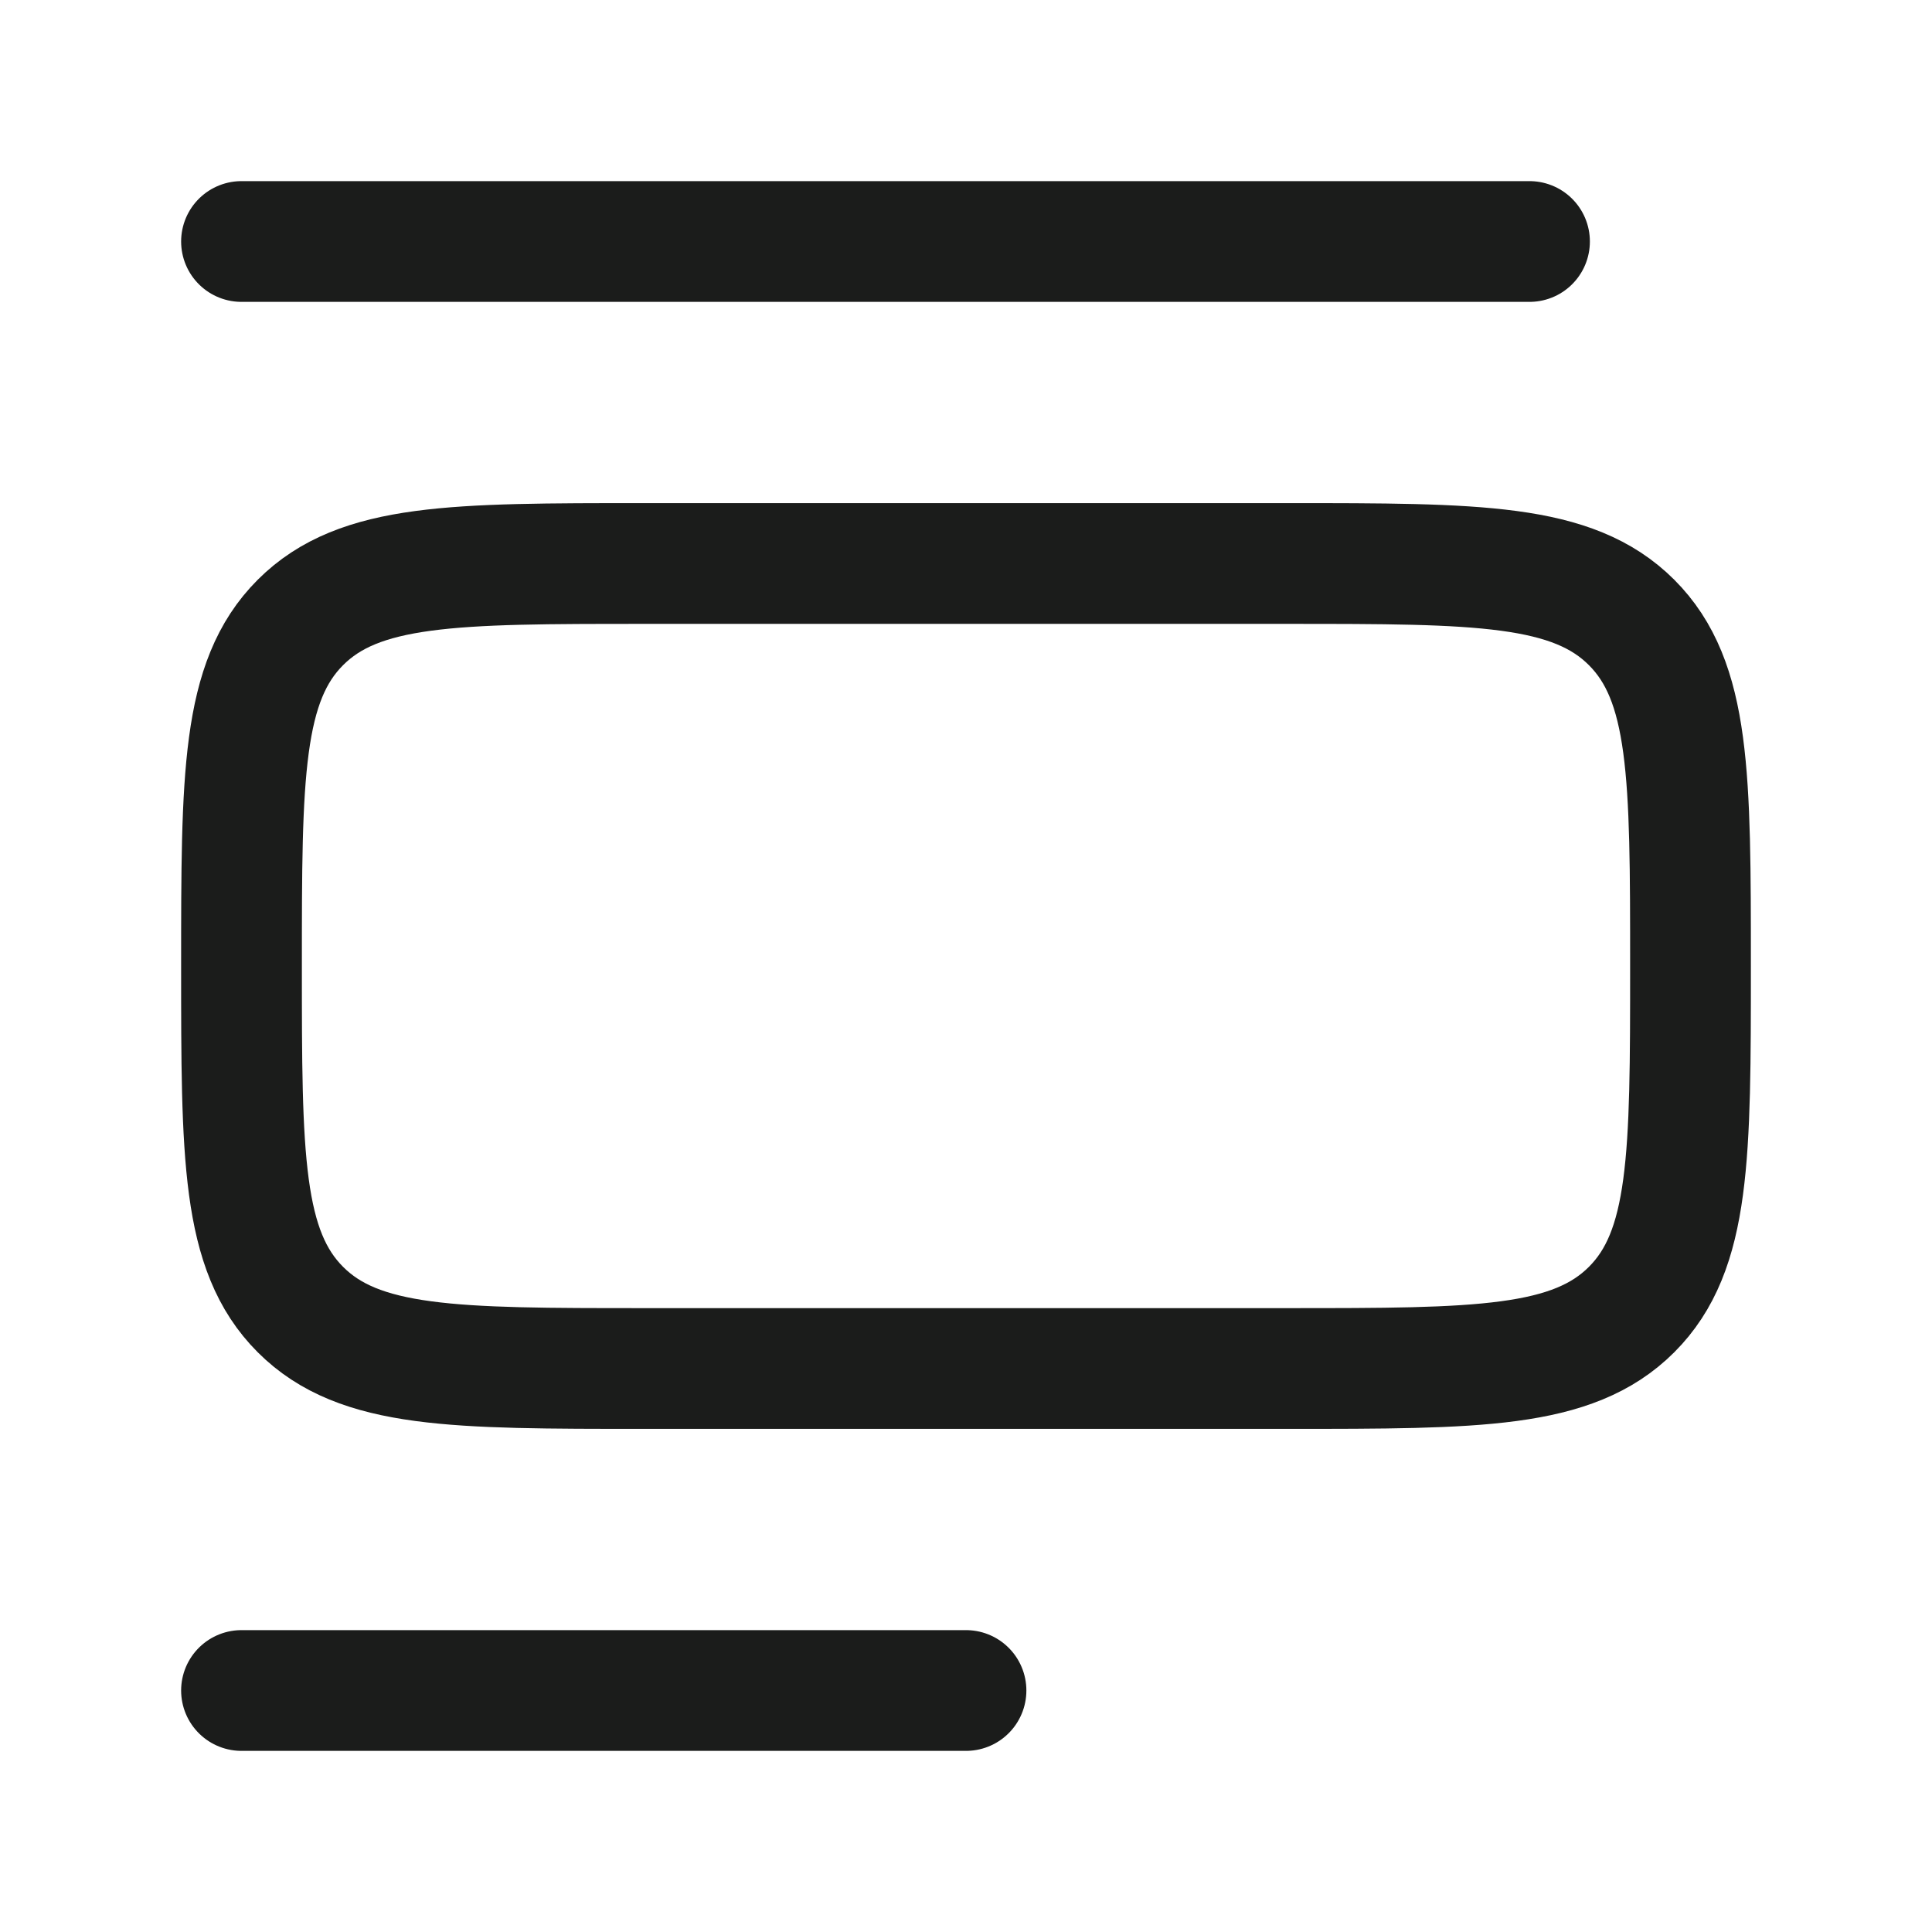 <svg width="24" height="24" viewBox="0 0 24 24" fill="none" xmlns="http://www.w3.org/2000/svg">
<g id="insert-center-image">
<path id="Vector" d="M3 3H19" stroke="#1B1C1B" stroke-width="1.5" stroke-linecap="round" stroke-linejoin="round"/>
<path id="Vector_2" d="M3 21H12" stroke="#1B1C1B" stroke-width="1.5" stroke-linecap="round" stroke-linejoin="round"/>
<path id="Vector_3" d="M3 12C3 9.643 3 8.464 3.732 7.732C4.464 7 5.643 7 8 7H16C18.357 7 19.535 7 20.268 7.732C21 8.464 21 9.643 21 12C21 14.357 21 15.536 20.268 16.268C19.535 17 18.357 17 16 17H8C5.643 17 4.464 17 3.732 16.268C3 15.536 3 14.357 3 12Z" stroke="#1B1C1B" stroke-width="1.5" stroke-linecap="round" stroke-linejoin="round"/>
</g>
</svg>
